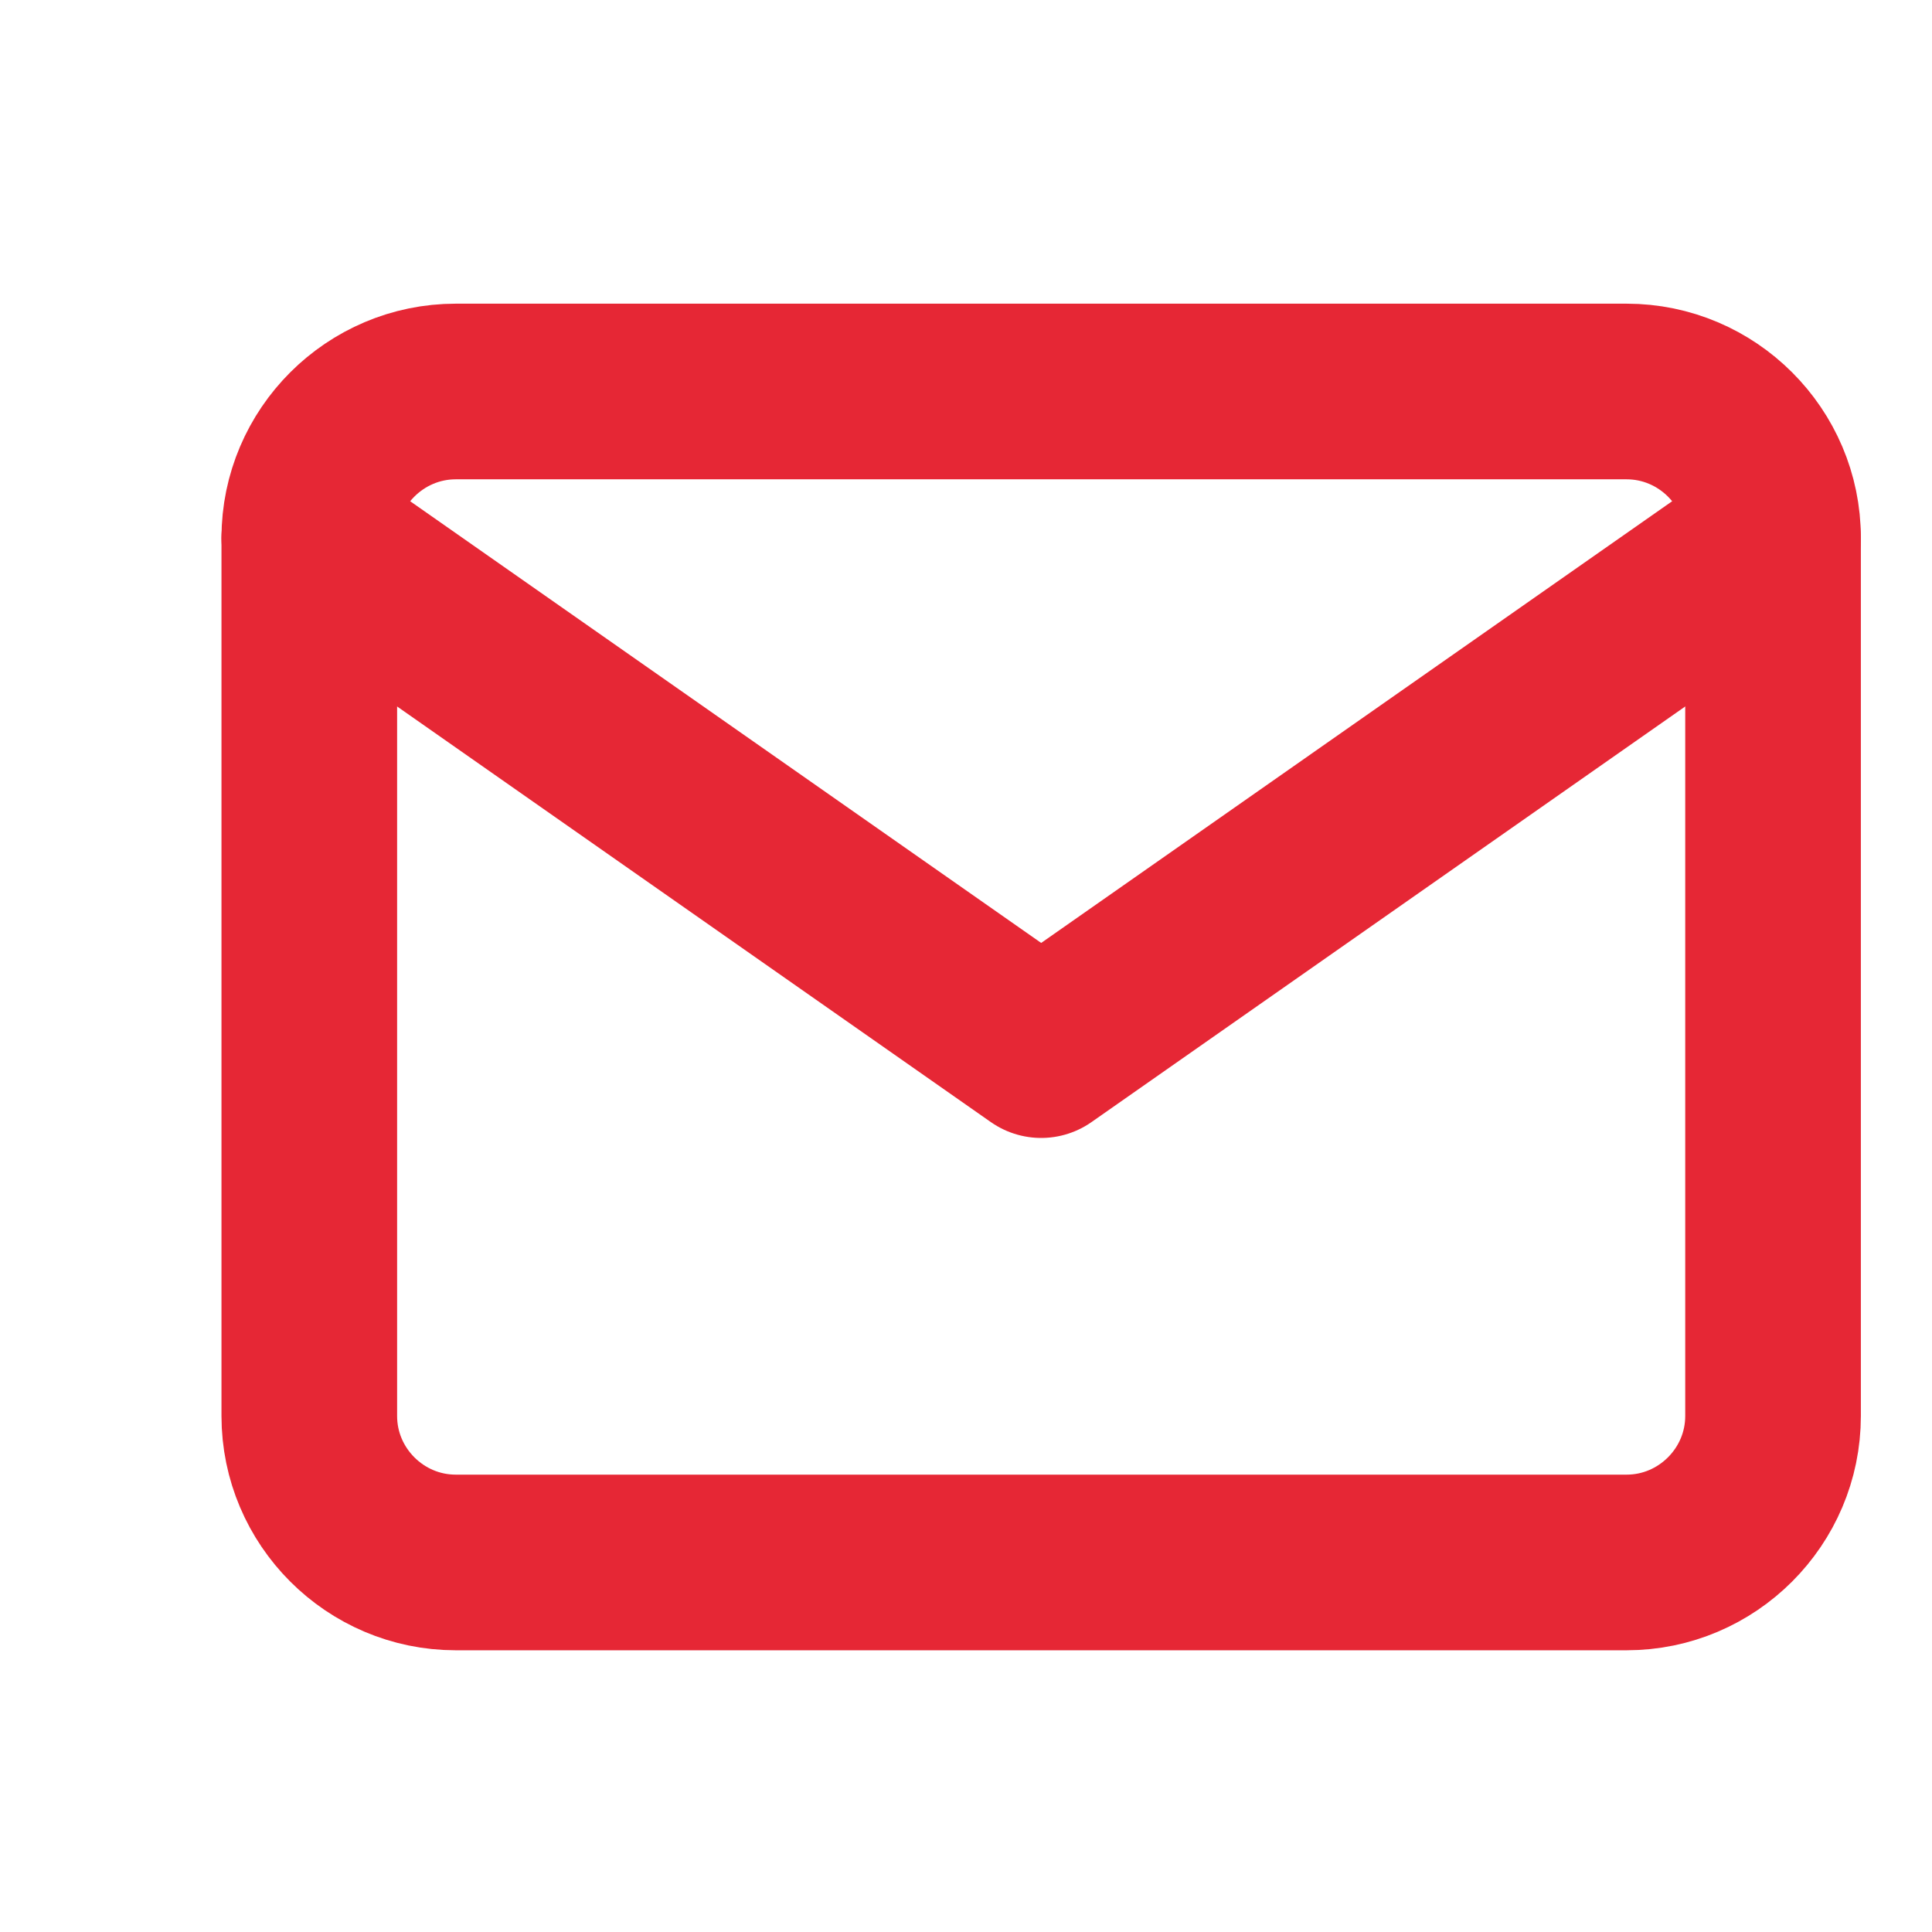 <svg width="11" height="11" viewBox="0 0 11 11" fill="none" xmlns="http://www.w3.org/2000/svg">
<g clip-path="url(#clip0)">
<path d="M2.595 2.229H9.261C9.72 2.229 10.095 2.604 10.095 3.062V8.062C10.095 8.521 9.72 8.896 9.261 8.896H2.595C2.136 8.896 1.761 8.521 1.761 8.062V3.062C1.761 2.604 2.136 2.229 2.595 2.229Z" stroke="#E62735" stroke-linecap="round" stroke-linejoin="round"/>
<path d="M10.095 3.062L5.928 5.979L1.761 3.062" stroke="#E62735" stroke-linecap="round" stroke-linejoin="round"/>
</g>
<defs>
<clipPath id="clip0">
<rect width="10" height="10" fill="white" transform="translate(0.928 0.562)"/>
</clipPath>
</defs>
</svg>
